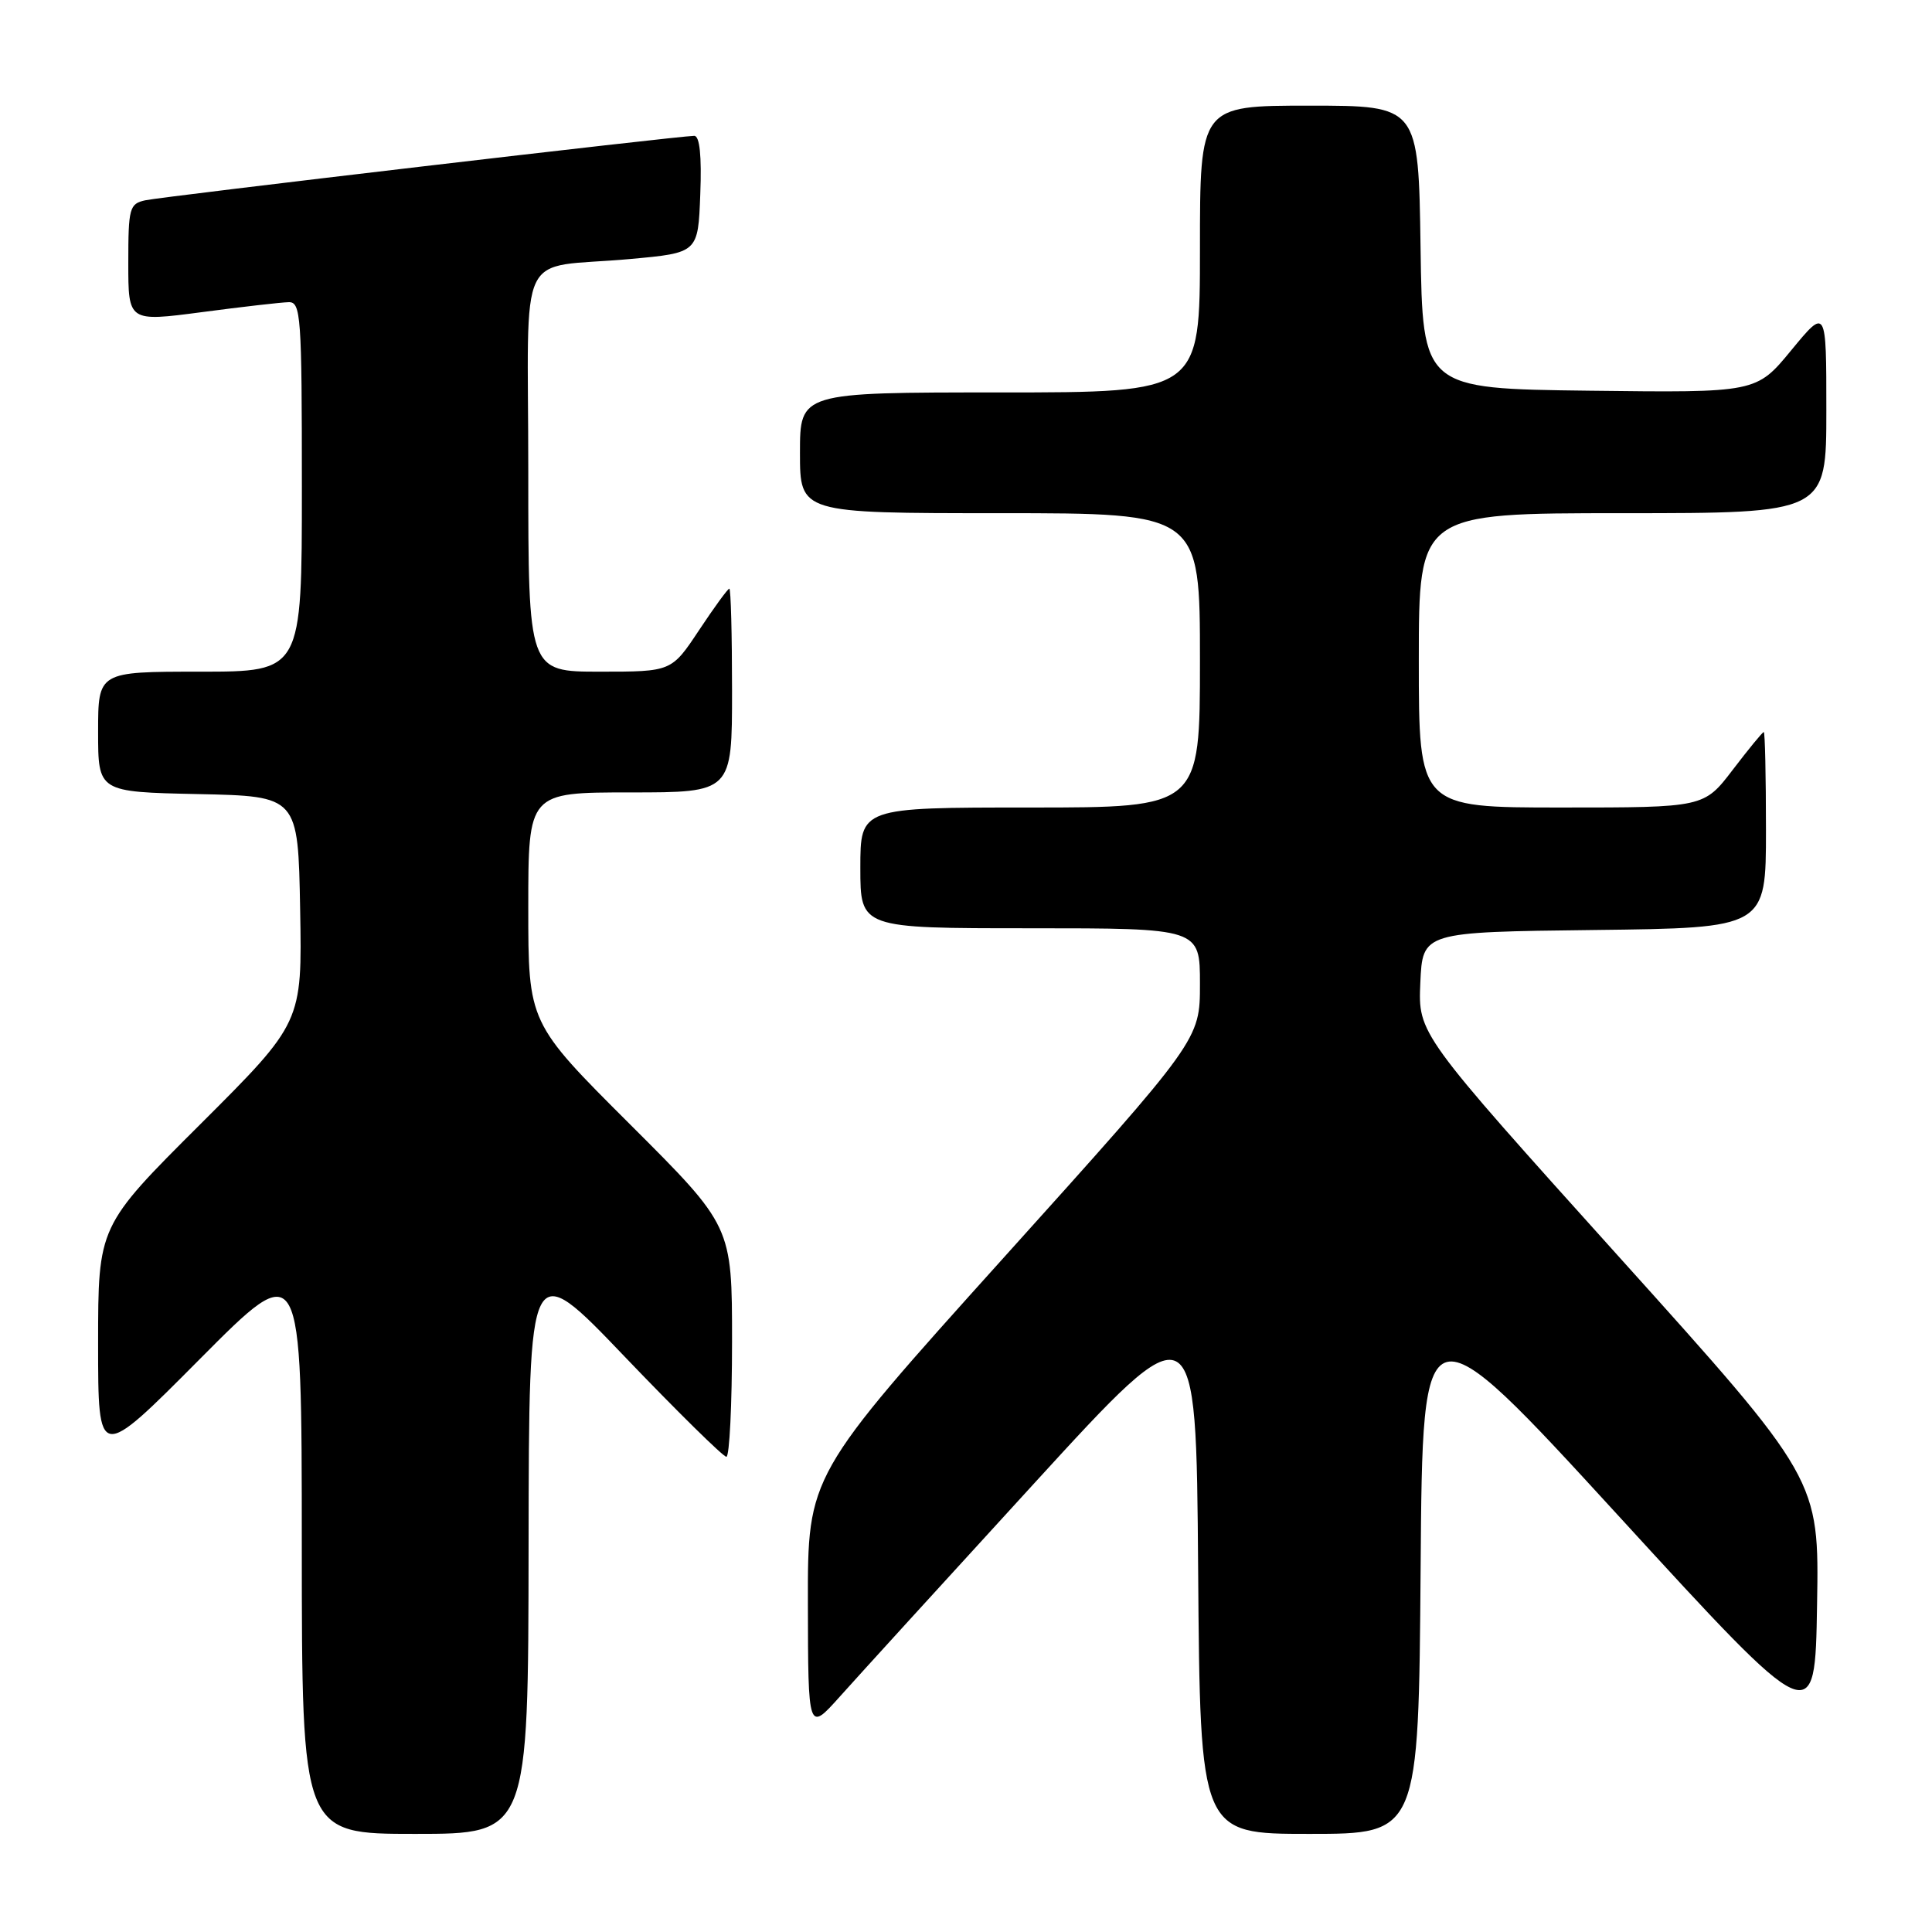 <?xml version="1.0" encoding="UTF-8" standalone="no"?>
<!DOCTYPE svg PUBLIC "-//W3C//DTD SVG 1.1//EN" "http://www.w3.org/Graphics/SVG/1.1/DTD/svg11.dtd" >
<svg xmlns="http://www.w3.org/2000/svg" xmlns:xlink="http://www.w3.org/1999/xlink" version="1.1" viewBox="0 0 256 256">
 <g >
 <path fill="currentColor"
d=" M 70.04 204.75 C 70.09 166.50 70.09 166.50 82.79 179.78 C 89.78 187.08 95.84 193.04 96.25 193.03 C 96.66 193.01 97.00 186.13 97.00 177.74 C 97.00 162.47 97.00 162.47 83.50 149.00 C 70.00 135.53 70.00 135.53 70.00 120.26 C 70.00 105.00 70.00 105.00 83.50 105.00 C 97.00 105.00 97.00 105.00 97.00 91.50 C 97.00 84.08 96.84 78.00 96.64 78.00 C 96.44 78.00 94.64 80.47 92.63 83.50 C 88.98 89.00 88.98 89.00 79.49 89.00 C 70.00 89.00 70.00 89.00 70.00 62.52 C 70.00 31.94 68.19 35.71 83.50 34.32 C 92.50 33.50 92.50 33.50 92.79 25.75 C 92.99 20.63 92.71 18.00 91.99 18.00 C 90.00 18.00 21.54 26.04 19.25 26.54 C 17.15 27.00 17.00 27.56 17.00 34.84 C 17.00 42.64 17.00 42.64 26.75 41.36 C 32.11 40.65 37.29 40.06 38.25 40.04 C 39.87 40.00 40.00 41.82 40.00 64.50 C 40.00 89.00 40.00 89.00 26.50 89.00 C 13.00 89.00 13.00 89.00 13.00 96.97 C 13.00 104.94 13.00 104.94 26.25 105.22 C 39.50 105.50 39.50 105.50 39.77 120.50 C 40.04 135.50 40.04 135.50 26.52 148.99 C 13.00 162.47 13.00 162.47 13.00 178.06 C 13.00 193.65 13.00 193.65 26.49 180.07 C 39.98 166.50 39.98 166.50 39.99 204.75 C 40.00 243.00 40.00 243.00 55.00 243.00 C 70.00 243.00 70.00 243.00 70.04 204.75 Z  M 188.24 207.76 C 188.50 172.52 188.50 172.52 214.50 200.90 C 240.50 229.29 240.50 229.29 240.77 212.64 C 241.05 196.00 241.05 196.00 214.48 166.49 C 187.91 136.97 187.91 136.97 188.20 130.23 C 188.50 123.50 188.50 123.50 211.25 123.23 C 234.00 122.96 234.00 122.96 234.00 109.98 C 234.00 102.84 233.87 97.00 233.71 97.00 C 233.54 97.00 231.70 99.25 229.60 102.00 C 225.78 107.00 225.78 107.00 206.89 107.00 C 188.00 107.00 188.00 107.00 188.00 87.50 C 188.00 68.00 188.00 68.00 215.00 68.00 C 242.00 68.00 242.00 68.00 242.00 54.39 C 242.00 40.77 242.00 40.77 237.36 46.40 C 232.72 52.04 232.72 52.04 210.61 51.77 C 188.50 51.50 188.50 51.50 188.23 32.75 C 187.96 14.00 187.96 14.00 173.48 14.00 C 159.00 14.00 159.00 14.00 159.00 33.00 C 159.00 52.00 159.00 52.00 132.50 52.00 C 106.00 52.00 106.00 52.00 106.00 60.00 C 106.00 68.00 106.00 68.00 132.50 68.00 C 159.00 68.00 159.00 68.00 159.00 87.50 C 159.00 107.00 159.00 107.00 136.50 107.00 C 114.00 107.00 114.00 107.00 114.00 115.00 C 114.00 123.00 114.00 123.00 136.50 123.00 C 159.00 123.00 159.00 123.00 159.00 130.38 C 159.00 137.77 159.00 137.77 133.01 166.63 C 107.02 195.50 107.02 195.50 107.05 212.50 C 107.08 229.50 107.08 229.50 111.29 224.80 C 113.60 222.21 125.17 209.52 137.00 196.59 C 158.50 173.09 158.50 173.09 158.76 208.04 C 159.03 243.00 159.03 243.00 173.50 243.00 C 187.97 243.00 187.97 243.00 188.24 207.76 Z "/>
</g>
</svg>
